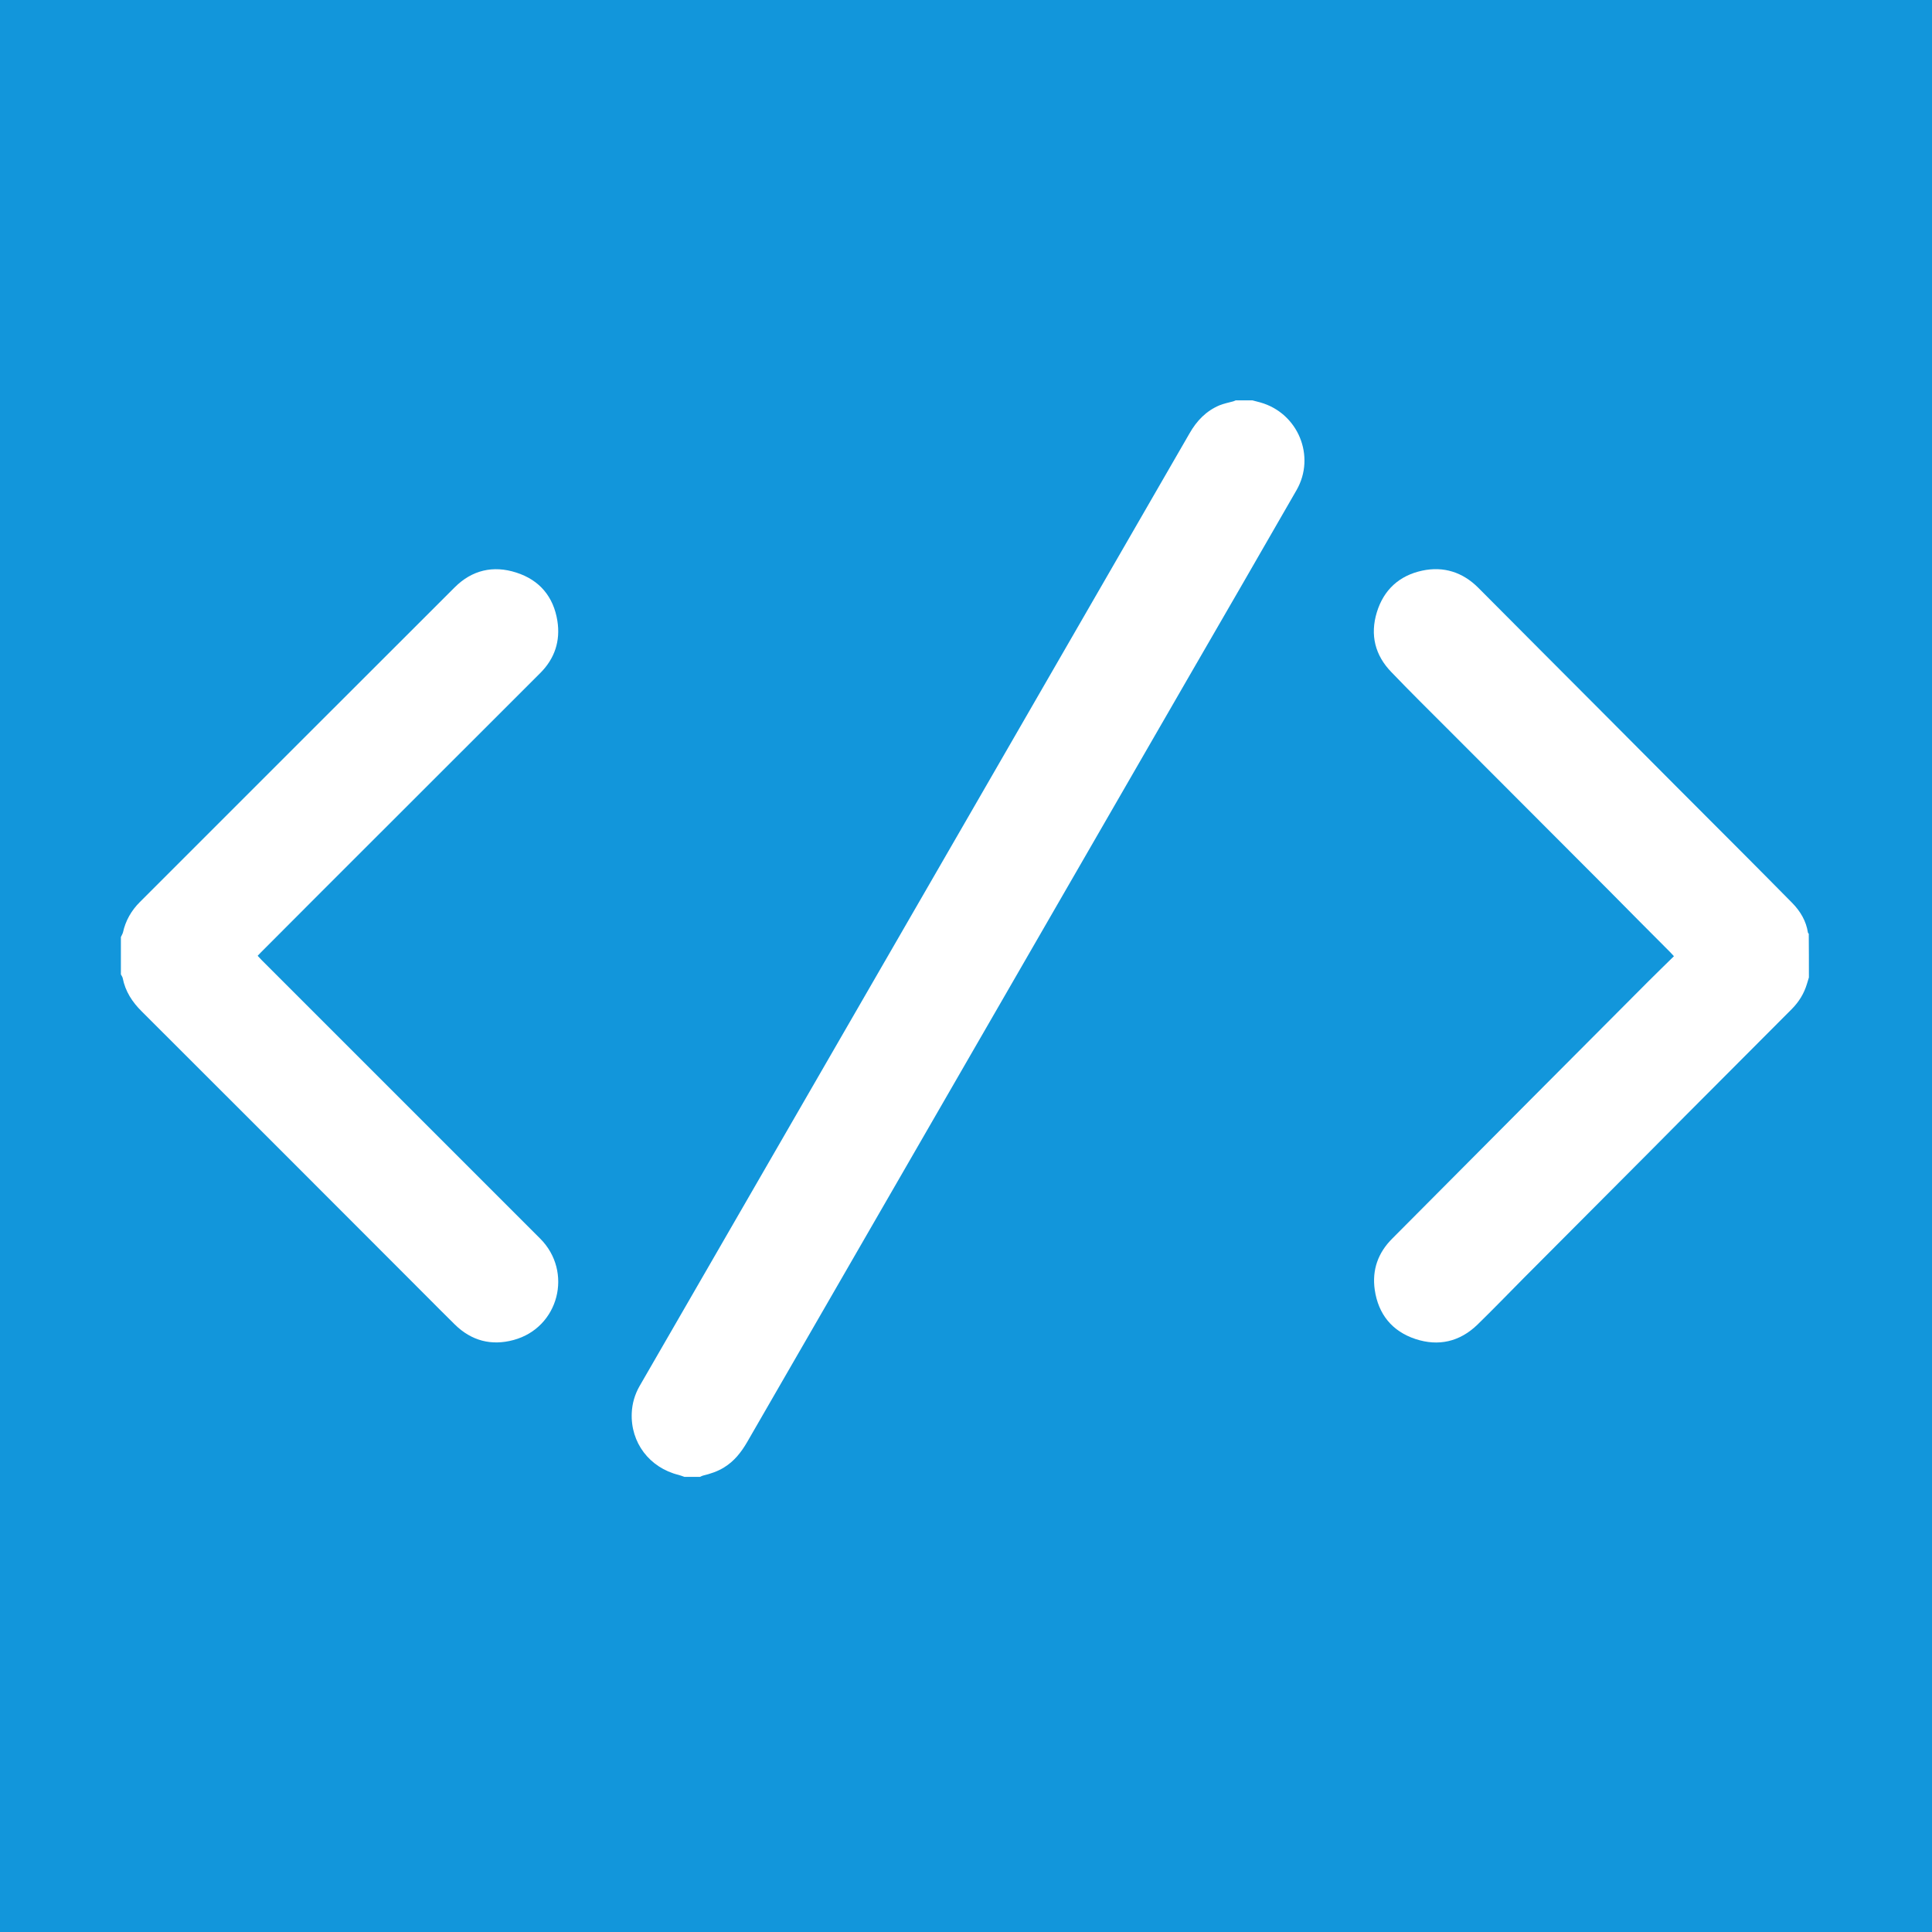 <svg xmlns="http://www.w3.org/2000/svg" xmlns:xlink="http://www.w3.org/1999/xlink" fill="none" version="1.1" width="14" height="14" viewBox="0 0 14 14"><defs><clipPath id="master_svg0_18_2236"><rect x="0" y="0" width="14" height="14" rx="0"/></clipPath></defs><g><g style="mix-blend-mode:passthrough"><rect x="0" y="0" width="14" height="14" rx="0" fill="#1296DB" fill-opacity="1"/></g><g clip-path="url(#master_svg0_18_2236)"><g><path d="M9.075,2.901C9.095,2.906,9.113,2.911,9.132,2.916C9.407,2.993,9.536,3.307,9.395,3.552C9.133,4.009,8.869,4.464,8.606,4.919C7.542,6.763,6.478,8.606,5.414,10.45C5.371,10.524,5.32,10.589,5.246,10.634C5.199,10.663,5.147,10.68,5.093,10.693C5.086,10.695,5.079,10.699,5.073,10.702C5.036,10.702,4.998,10.702,4.96,10.702C4.946,10.697,4.932,10.692,4.918,10.688C4.707,10.636,4.568,10.454,4.578,10.238C4.581,10.17,4.6,10.105,4.634,10.045C5.421,8.682,6.208,7.319,6.995,5.956C7.536,5.017,8.079,4.079,8.62,3.14C8.672,3.049,8.74,2.978,8.837,2.937C8.87,2.924,8.904,2.917,8.938,2.908C8.944,2.906,8.949,2.903,8.955,2.901C8.995,2.901,9.035,2.901,9.075,2.901Z" fill="#FFFFFF" fill-opacity="1"/></g><g><path d="M0.876,6.79C0.881,6.779,0.888,6.768,0.891,6.757C0.91,6.671,0.952,6.598,1.013,6.537C1.774,5.777,2.534,5.015,3.295,4.256C3.42,4.131,3.574,4.095,3.741,4.149C3.91,4.203,4.011,4.324,4.039,4.499C4.062,4.644,4.02,4.772,3.915,4.877C3.387,5.405,2.859,5.932,2.33,6.461C2.183,6.608,2.036,6.755,1.889,6.903C1.882,6.91,1.875,6.917,1.867,6.926C1.877,6.937,1.886,6.947,1.895,6.956C2.568,7.629,3.241,8.302,3.914,8.975C4.154,9.215,4.05,9.621,3.722,9.71C3.561,9.754,3.416,9.716,3.296,9.598C3.153,9.457,3.013,9.314,2.871,9.173C2.257,8.558,1.643,7.944,1.028,7.33C0.958,7.261,0.908,7.184,0.889,7.087C0.887,7.078,0.88,7.069,0.876,7.061C0.876,6.97,0.876,6.88,0.876,6.79Z" fill="#FFFFFF" fill-opacity="1"/></g><g><path d="M13.108,7.083C13.103,7.098,13.099,7.114,13.094,7.129C13.073,7.199,13.037,7.258,12.985,7.311C12.728,7.568,12.471,7.826,12.215,8.083C12.128,8.171,12.042,8.257,11.955,8.345C11.651,8.65,11.346,8.956,11.042,9.261C10.93,9.374,10.819,9.489,10.705,9.6C10.577,9.723,10.424,9.758,10.257,9.703C10.088,9.647,9.988,9.524,9.962,9.347C9.941,9.202,9.986,9.077,10.09,8.974C10.422,8.64,10.755,8.306,11.087,7.972C11.373,7.685,11.659,7.398,11.945,7.111C12.005,7.051,12.066,6.992,12.13,6.929C12.119,6.917,12.111,6.908,12.102,6.899C11.953,6.75,11.805,6.601,11.657,6.451C11.273,6.066,10.888,5.681,10.504,5.296C10.363,5.155,10.221,5.015,10.083,4.871C9.964,4.749,9.927,4.601,9.977,4.437C10.027,4.274,10.139,4.171,10.306,4.135C10.461,4.102,10.599,4.146,10.712,4.259C11.018,4.566,11.324,4.874,11.631,5.181C11.971,5.523,12.312,5.865,12.653,6.206C12.765,6.319,12.877,6.431,12.989,6.545C13.047,6.605,13.088,6.674,13.101,6.758C13.101,6.761,13.105,6.764,13.107,6.766C13.108,6.872,13.108,6.978,13.108,7.083Z" fill="#FFFFFF" fill-opacity="1"/></g></g></g></svg>